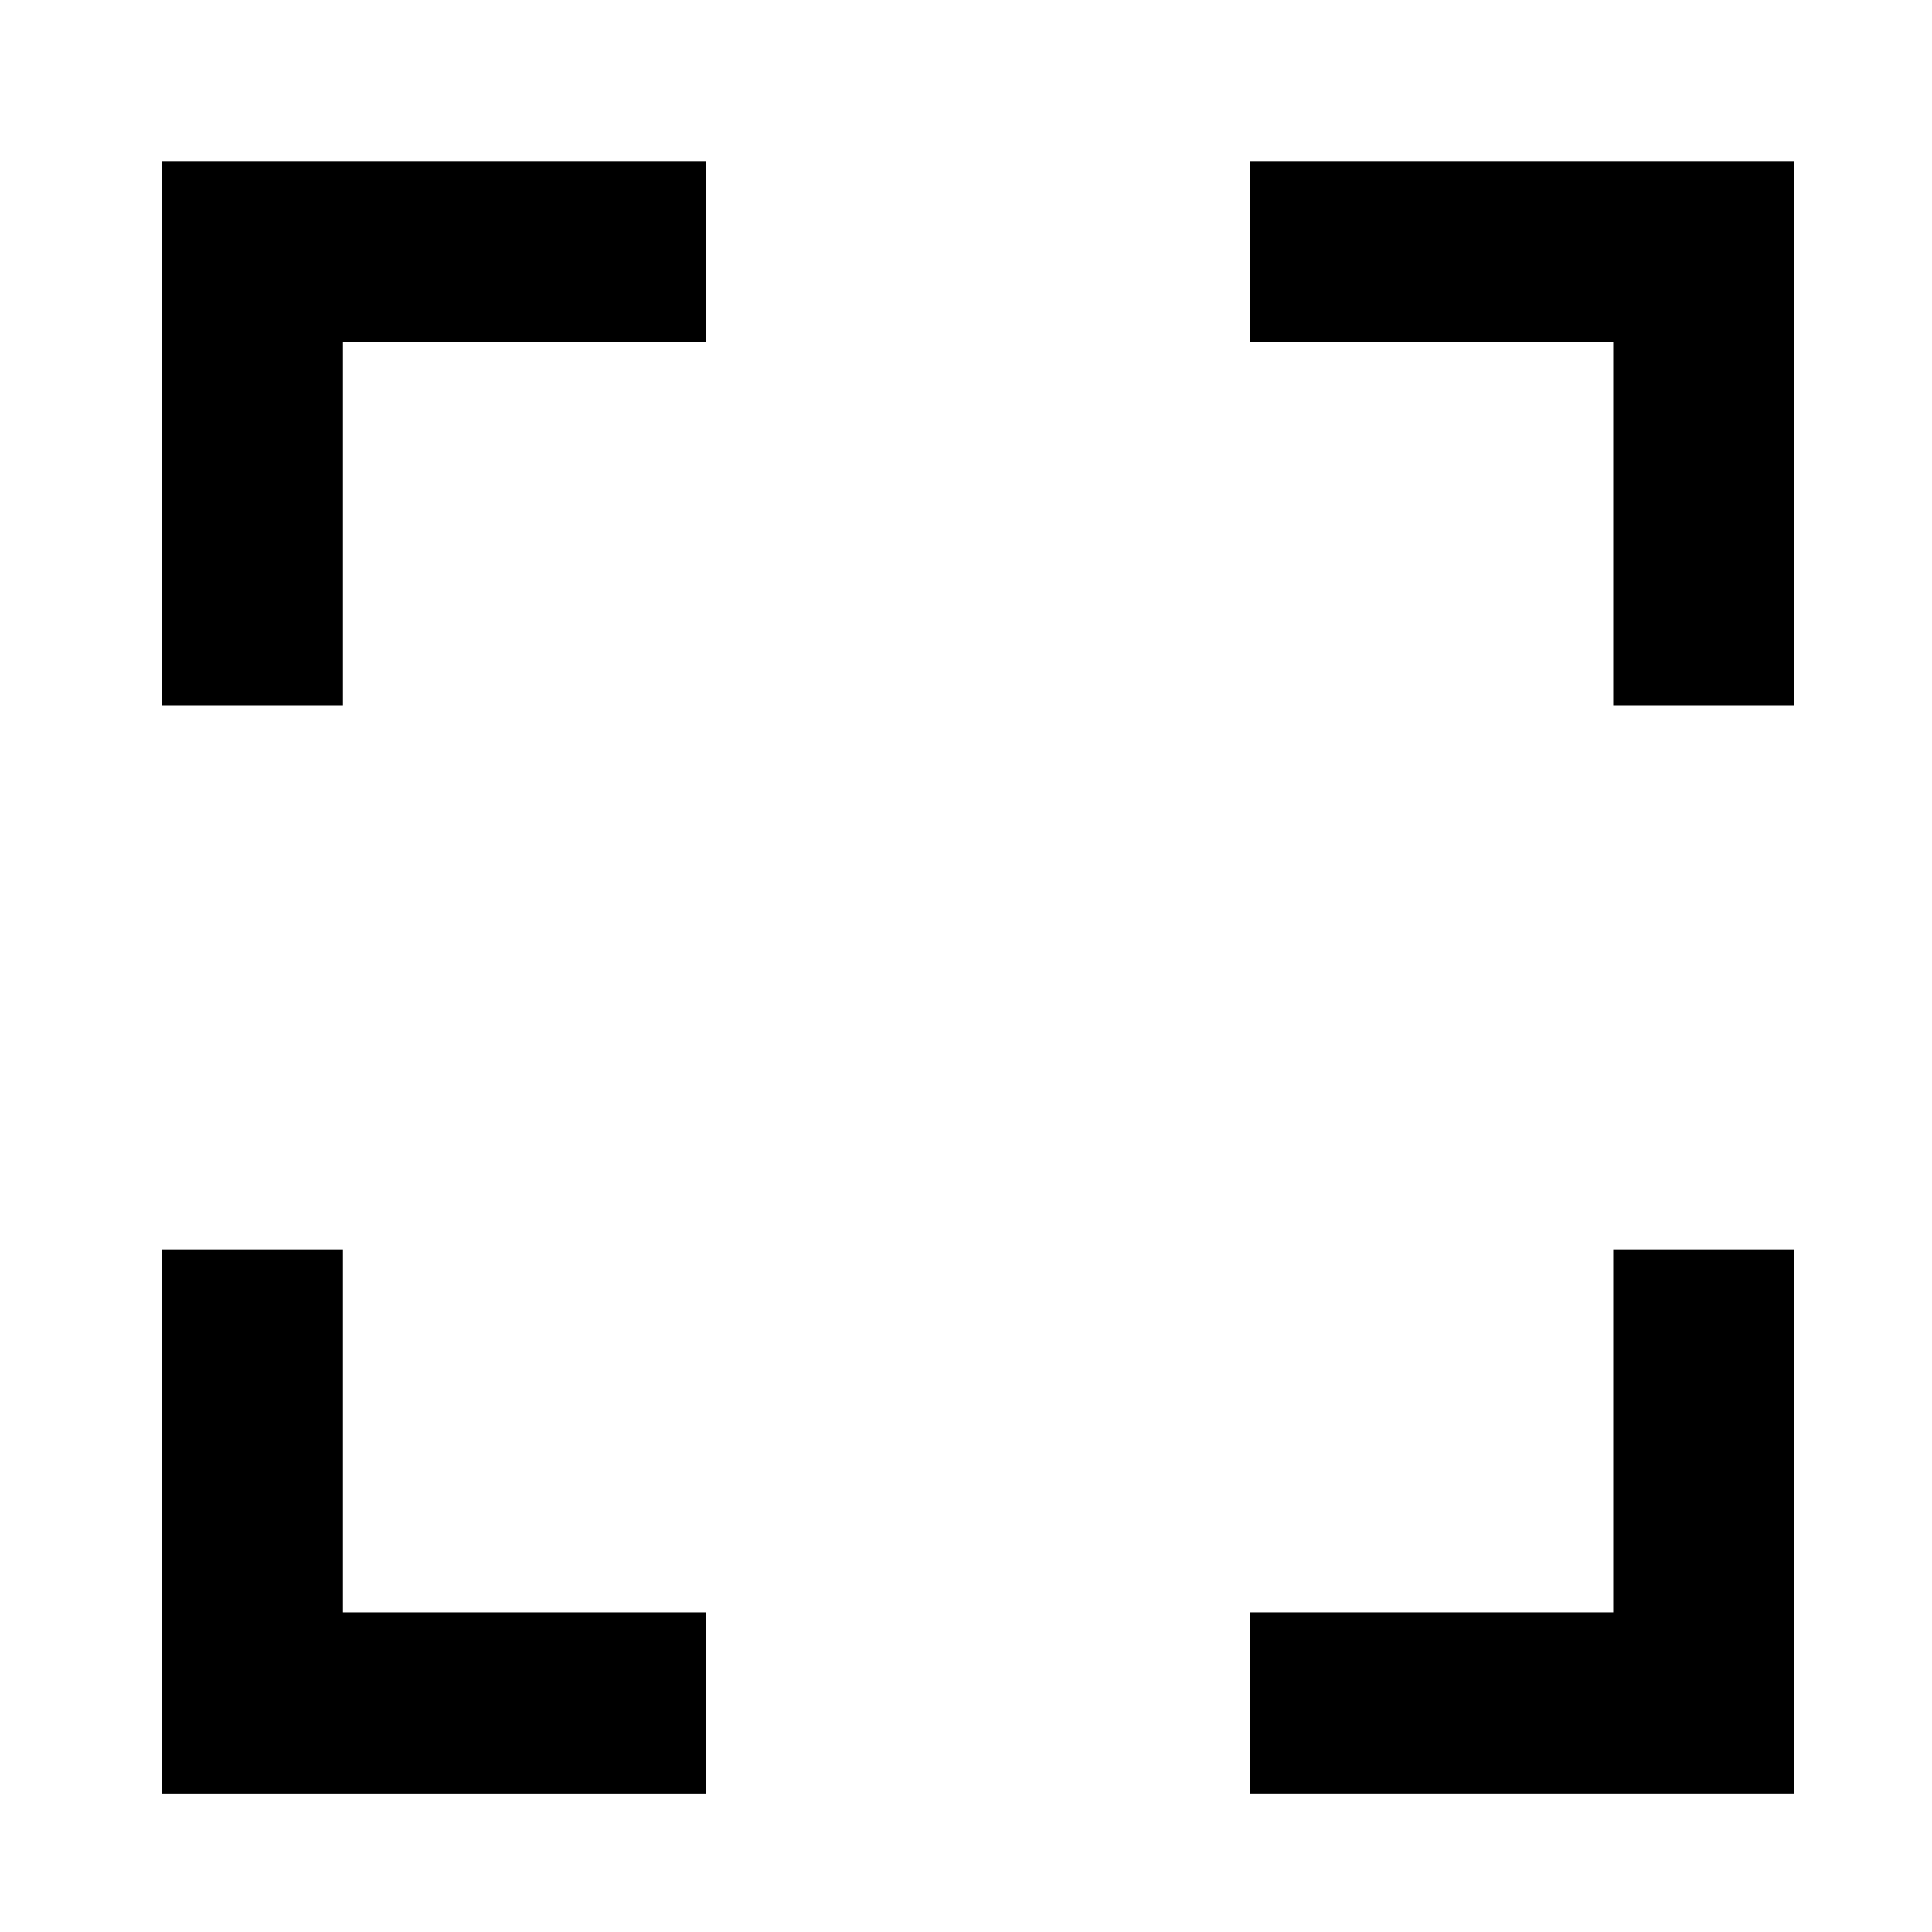 <?xml version="1.0" encoding="utf-8"?>
<!-- Generator: Adobe Illustrator 24.0.2, SVG Export Plug-In . SVG Version: 6.00 Build 0)  -->
<svg version="1.1" id="Слой_1" xmlns="http://www.w3.org/2000/svg" xmlns:xlink="http://www.w3.org/1999/xlink" x="0px" y="0px"
	 viewBox="0 0 24 24" style="enable-background:new 0 0 24 24;" xml:space="preserve">
<g>
	<path d="M15.53,4.25h4.51v4.51h2.25V2h-6.76V4.25z M15.53,4.25"/>
	<path d="M20.04,20.03h-4.51v2.25h6.76v-6.76h-2.25V20.03z M20.04,20.03"/>
	<path d="M4.26,15.52H2.01v6.76h6.76v-2.25H4.26V15.52z M4.26,15.52"/>
	<path d="M2.01,8.76h2.25V4.25h4.51V2H2.01V8.76z M2.01,8.76"/>
</g>
</svg>
